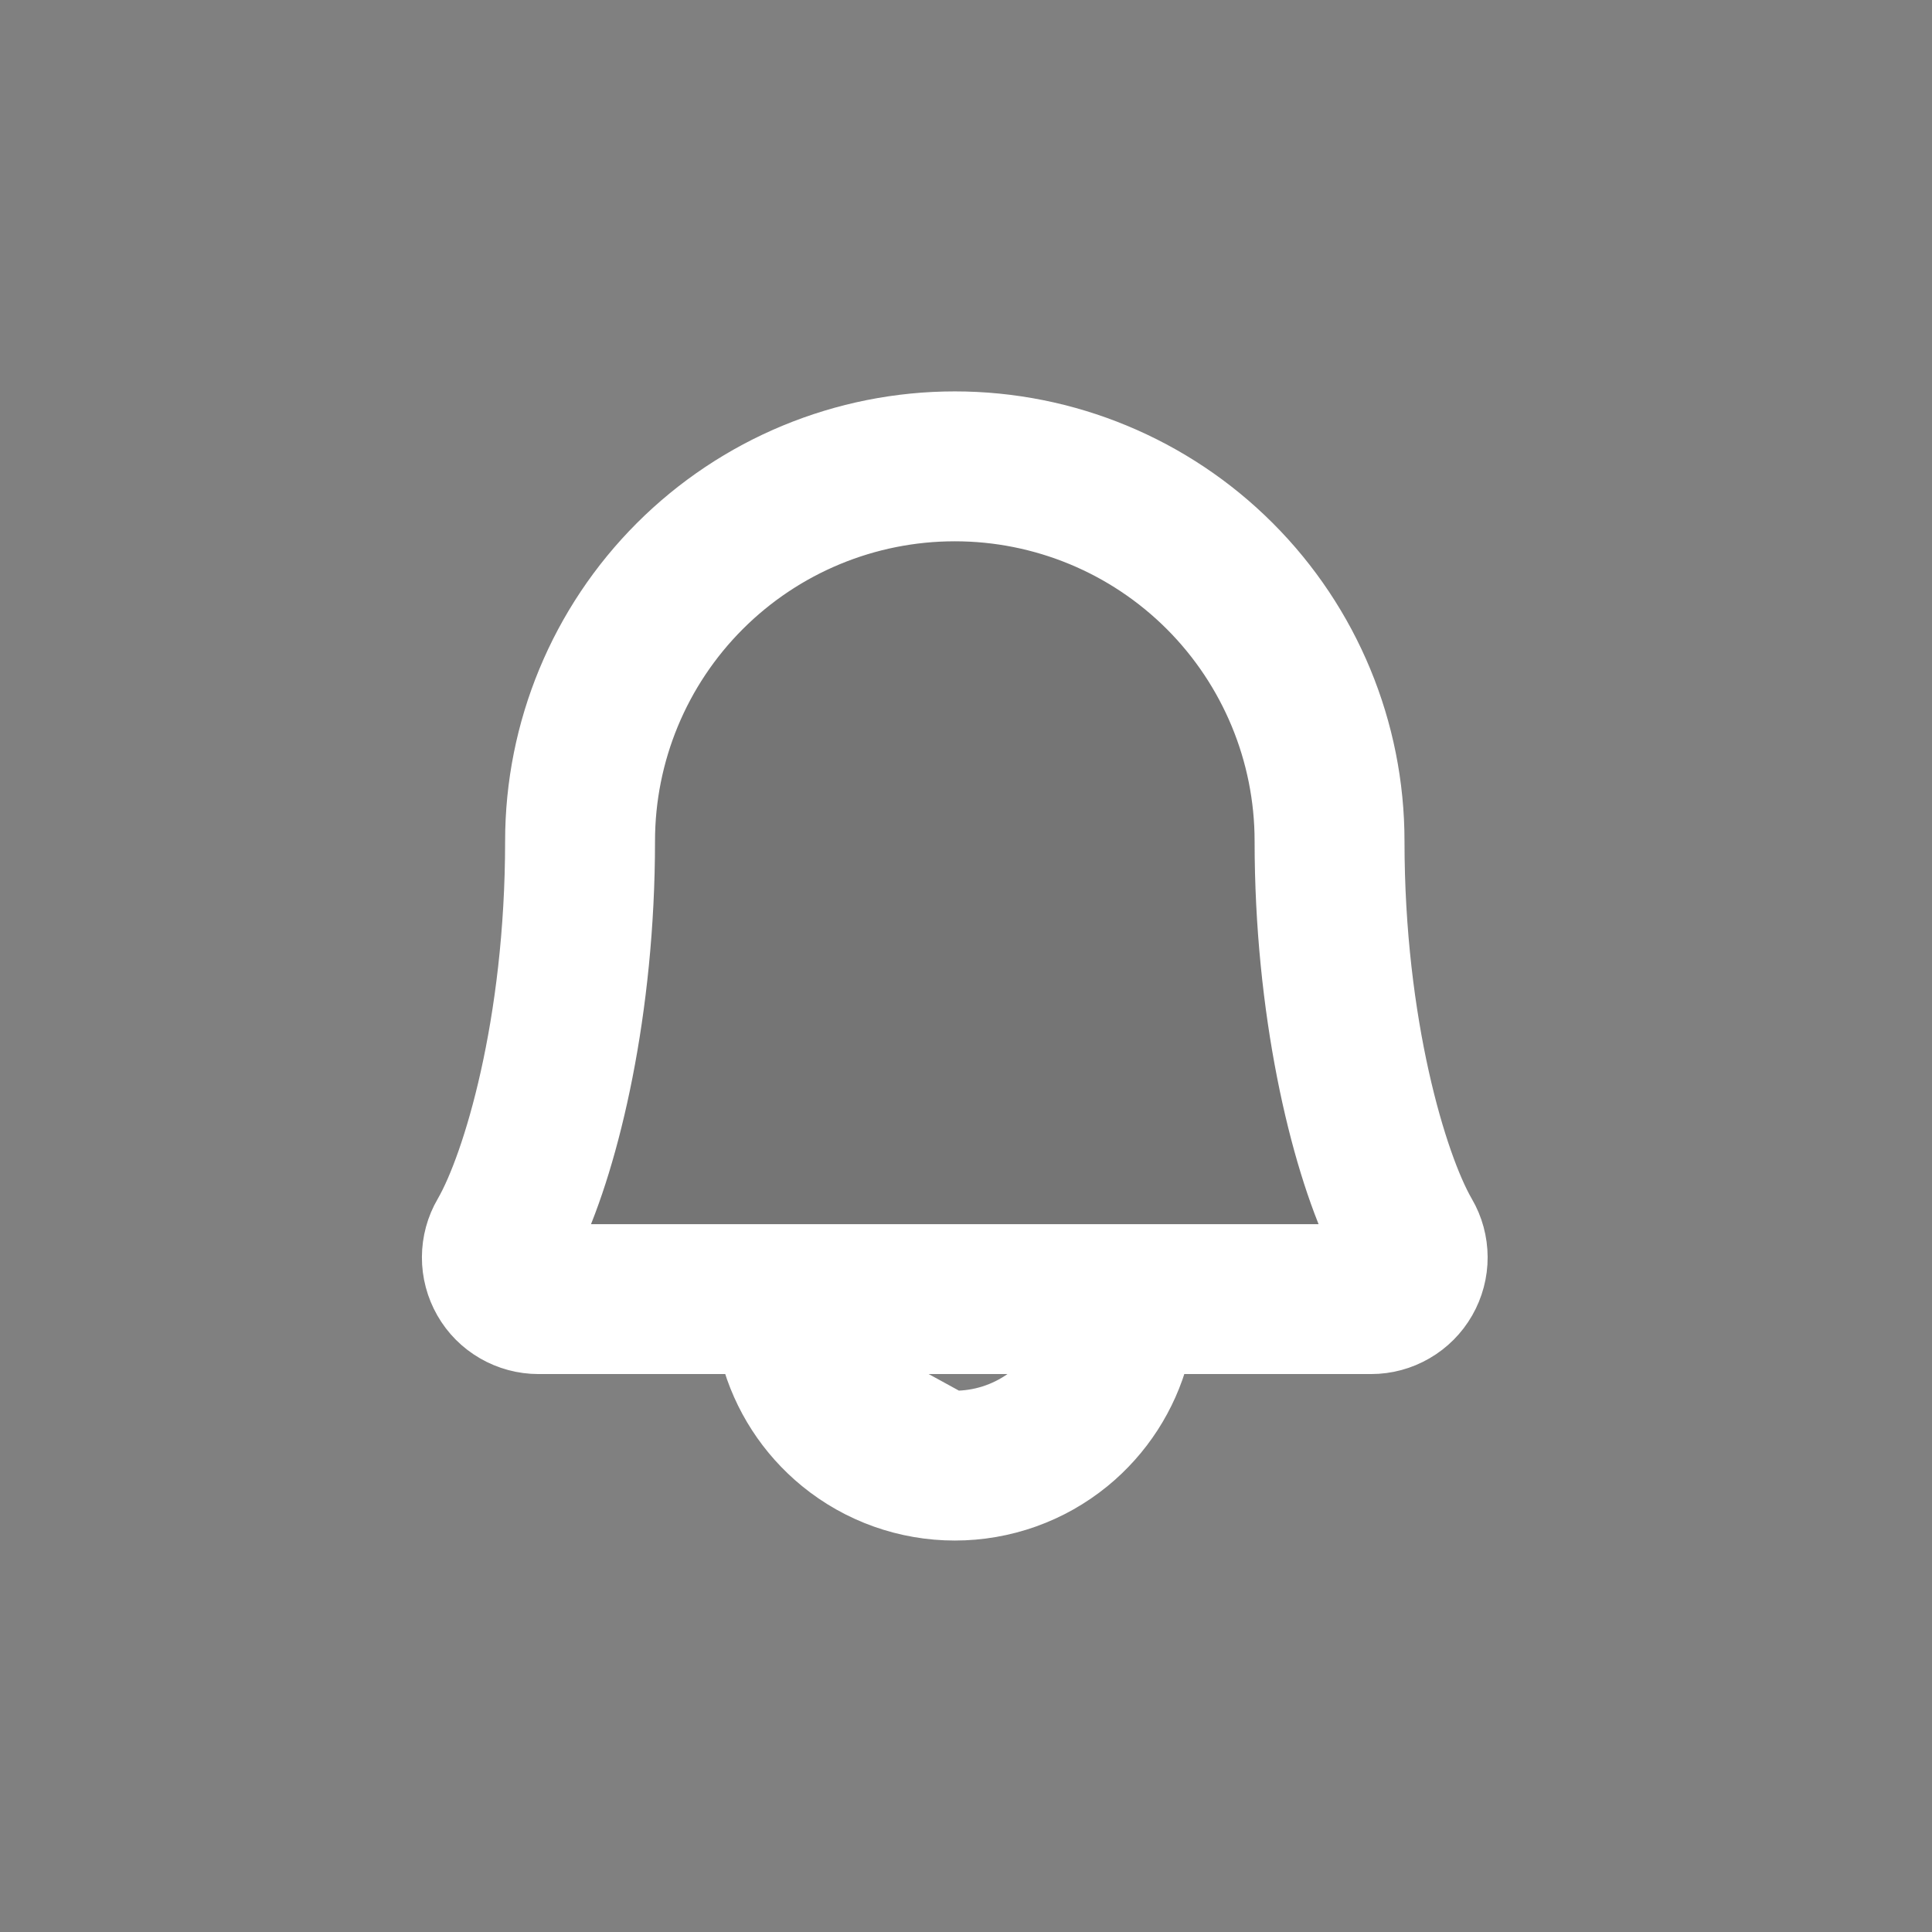 <svg width="29" height="29" viewBox="0 0 29 29" fill="none" xmlns="http://www.w3.org/2000/svg">
<rect x="0" y="0" width="29" height="29" fill="#808080" stroke="none"/>
<path d="M20.582 19.5H8.082C7.972 19.499 7.865 19.47 7.771 19.415C7.676 19.36 7.598 19.281 7.543 19.186C7.489 19.091 7.46 18.983 7.46 18.874C7.461 18.765 7.489 18.657 7.544 18.562C8.059 17.672 8.707 15.423 8.707 12.625C8.707 11.133 9.299 9.702 10.354 8.648C11.409 7.593 12.84 7 14.332 7C15.823 7 17.254 7.593 18.309 8.648C19.364 9.702 19.957 11.133 19.957 12.625C19.957 15.423 20.605 17.672 21.121 18.562C21.175 18.657 21.204 18.765 21.204 18.875C21.205 18.984 21.176 19.092 21.121 19.186C21.067 19.282 20.988 19.36 20.893 19.415C20.799 19.471 20.691 19.5 20.582 19.5Z" fill="#1C1C1C" fill-opacity="0.1"/>
<path d="M13.394 20.827C13.668 21.021 13.996 21.125 14.332 21.125L13.394 20.827ZM13.394 20.827C13.222 20.705 13.076 20.551 12.963 20.375M13.394 20.827L12.963 20.375M12.963 20.375H15.701C15.588 20.551 15.442 20.705 15.27 20.827C14.995 21.021 14.668 21.125 14.332 21.125L12.963 20.375ZM8.082 20.375H8.082H11.072C11.255 21.056 11.648 21.665 12.198 22.114C12.8 22.606 13.554 22.874 14.332 22.874C15.11 22.874 15.864 22.606 16.466 22.114C17.015 21.665 17.408 21.056 17.591 20.375H20.582H20.582C20.846 20.375 21.105 20.305 21.333 20.172C21.561 20.04 21.75 19.85 21.881 19.621C22.012 19.393 22.081 19.133 22.08 18.87C22.079 18.606 22.009 18.347 21.876 18.12C21.472 17.423 20.832 15.357 20.832 12.625C20.832 10.901 20.147 9.248 18.928 8.029C17.709 6.81 16.056 6.125 14.332 6.125C12.608 6.125 10.955 6.81 9.736 8.029C8.517 9.248 7.832 10.901 7.832 12.625C7.832 15.358 7.191 17.423 6.787 18.12C6.654 18.347 6.584 18.606 6.583 18.87C6.582 19.134 6.651 19.393 6.782 19.622C6.913 19.851 7.102 20.041 7.331 20.173C7.559 20.305 7.818 20.375 8.082 20.375ZM8.492 18.625C9.056 17.41 9.582 15.178 9.582 12.625C9.582 11.365 10.082 10.157 10.973 9.266C11.864 8.375 13.072 7.875 14.332 7.875C15.592 7.875 16.8 8.375 17.691 9.266C18.581 10.157 19.082 11.365 19.082 12.625C19.082 15.177 19.606 17.408 20.172 18.625H8.492Z" fill="white" stroke="white" stroke-width="0.5"/>
</svg>
